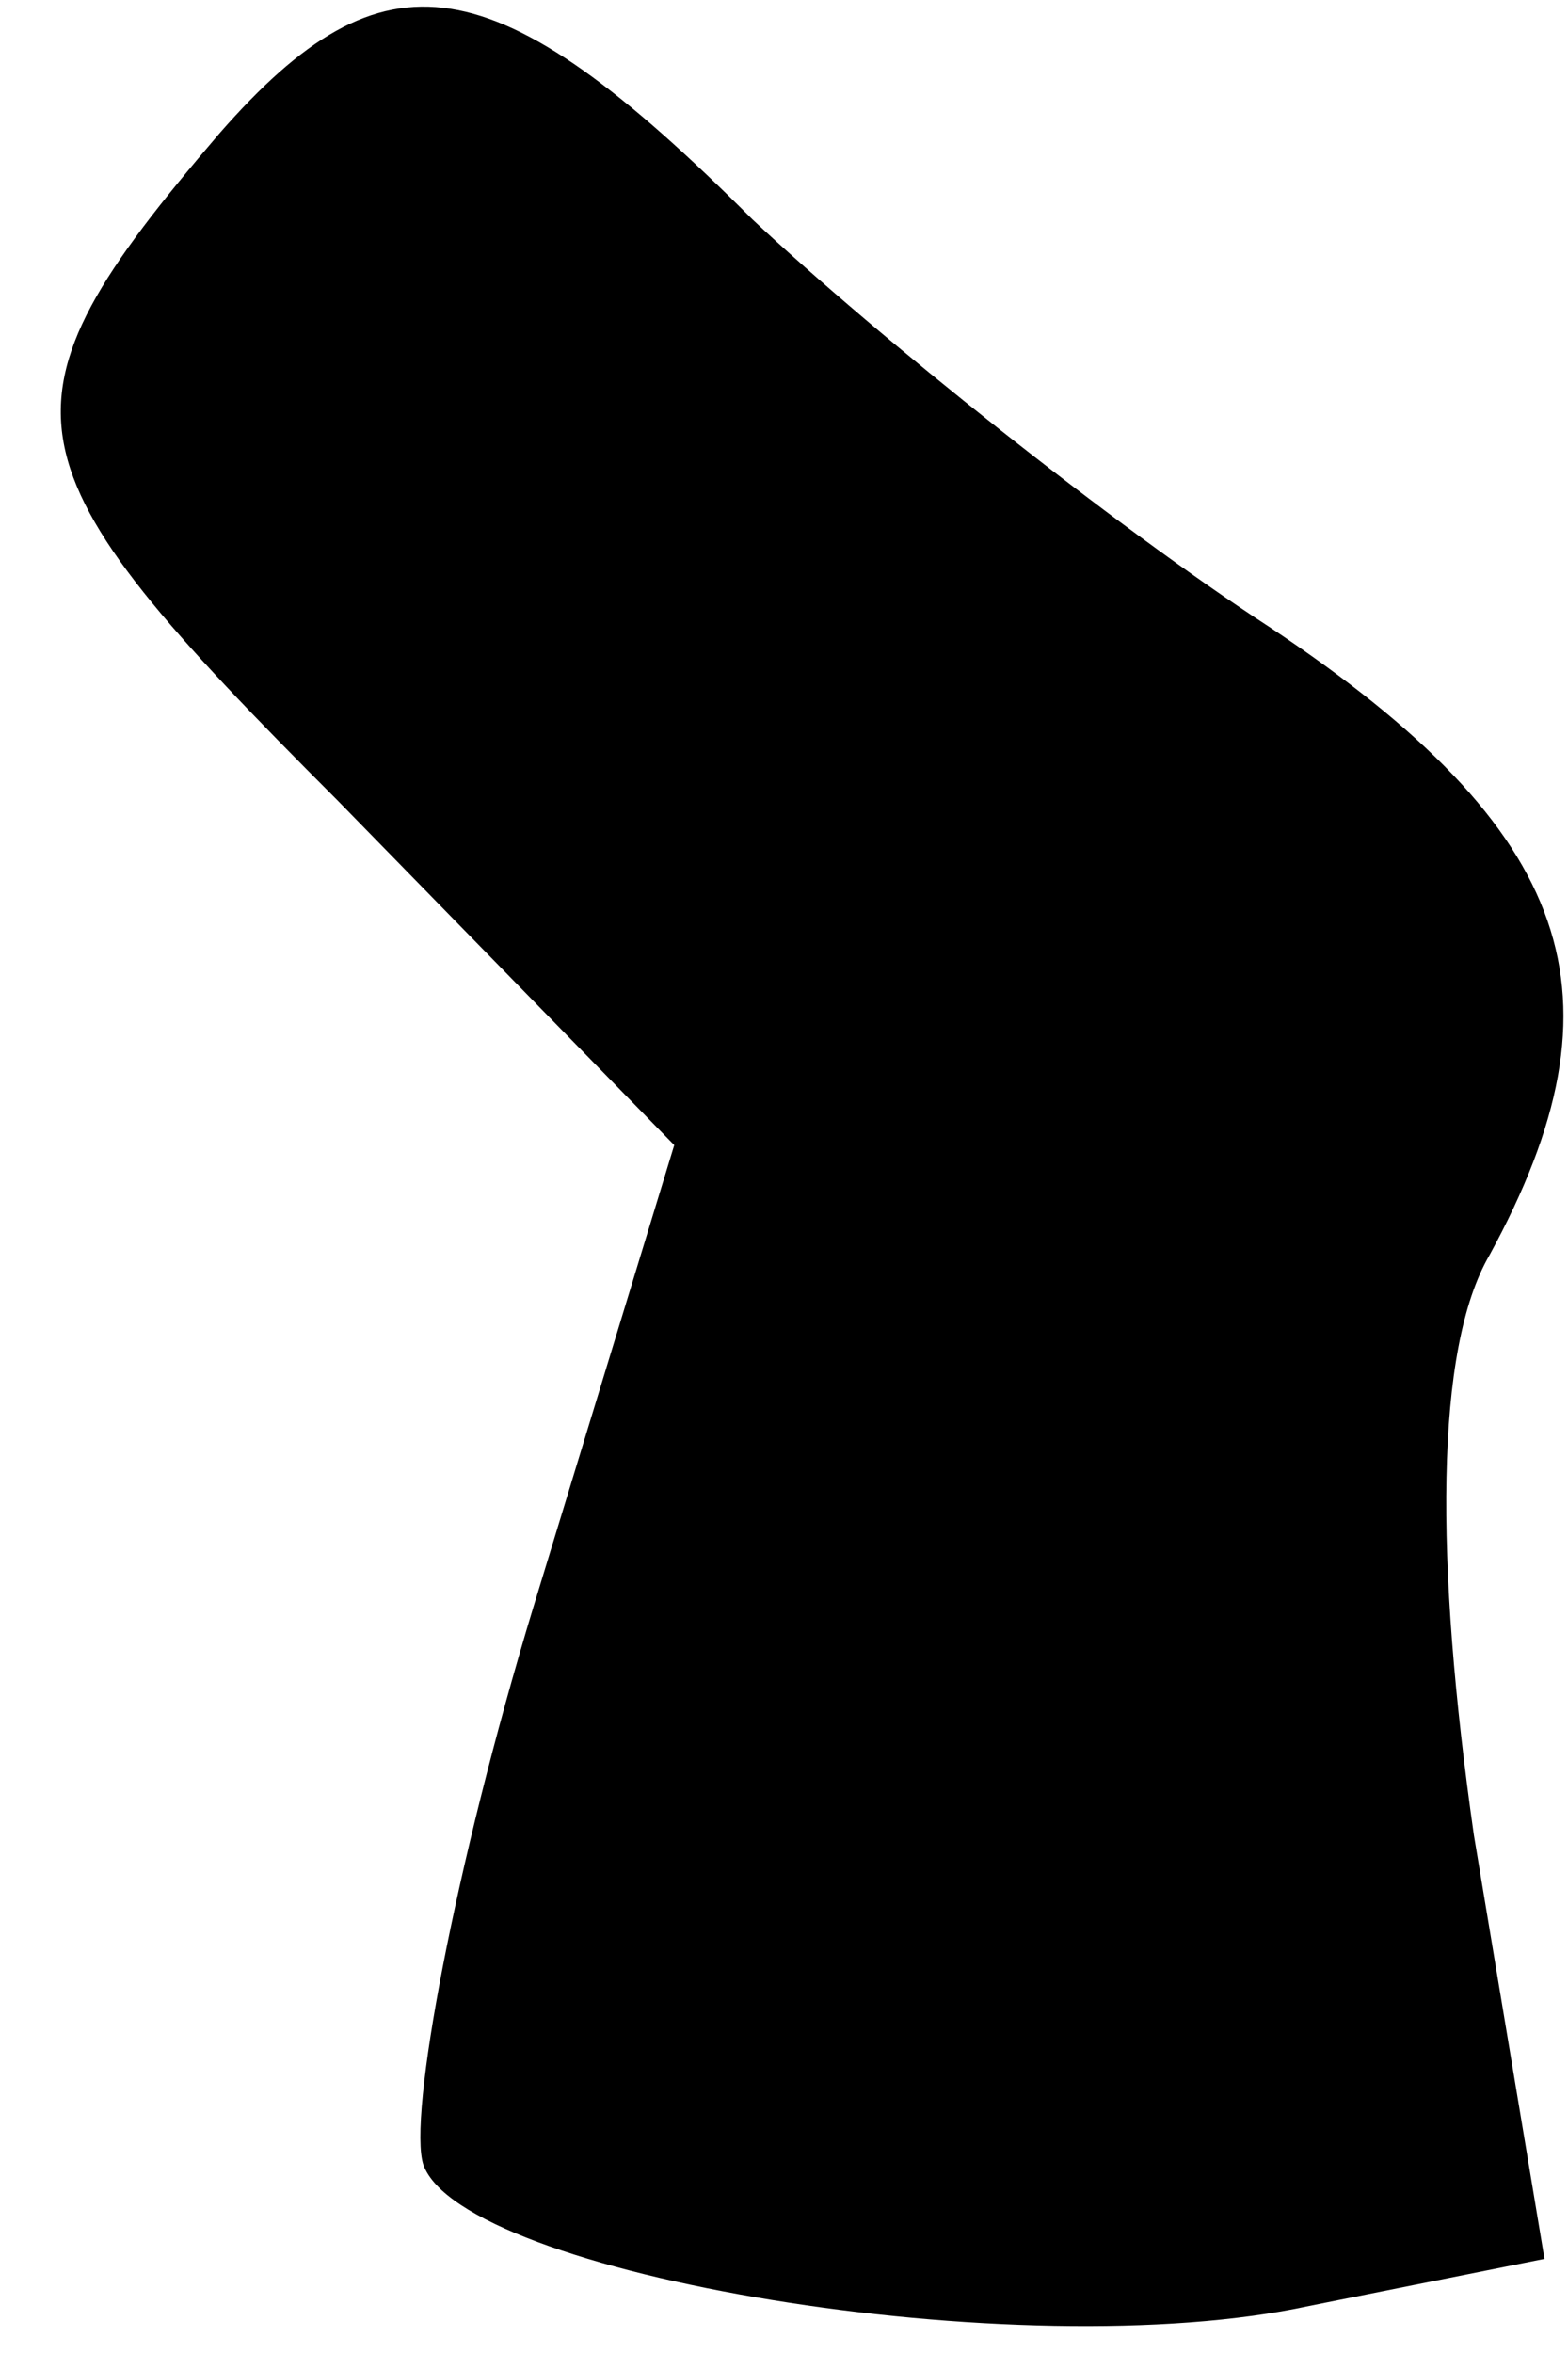 <?xml version="1.0" standalone="no"?>
<!DOCTYPE svg PUBLIC "-//W3C//DTD SVG 20010904//EN"
 "http://www.w3.org/TR/2001/REC-SVG-20010904/DTD/svg10.dtd">
<svg version="1.0" xmlns="http://www.w3.org/2000/svg"
 width="20pt" height="30pt" viewBox="0 0 20 30"
 preserveAspectRatio="xMidYMid meet">
<g transform="translate(0,30) scale(0.1,-0.1)"
fill="#000000" stroke="none">
<path fill="#000000" stroke="none" d="M28 283 c-30 -35 -28 -42 15 -85 l43
-44 -18 -59 c-10 -33 -16 -65 -14 -71 5 -14 76 -26 113 -18 l30 6 -9 54 c-5
35 -5 62 2 74 18 33 11 54 -28 80 -20 13 -50 37 -66 52 -33 33 -47 35 -68 11z"/>
</g>
</svg>
